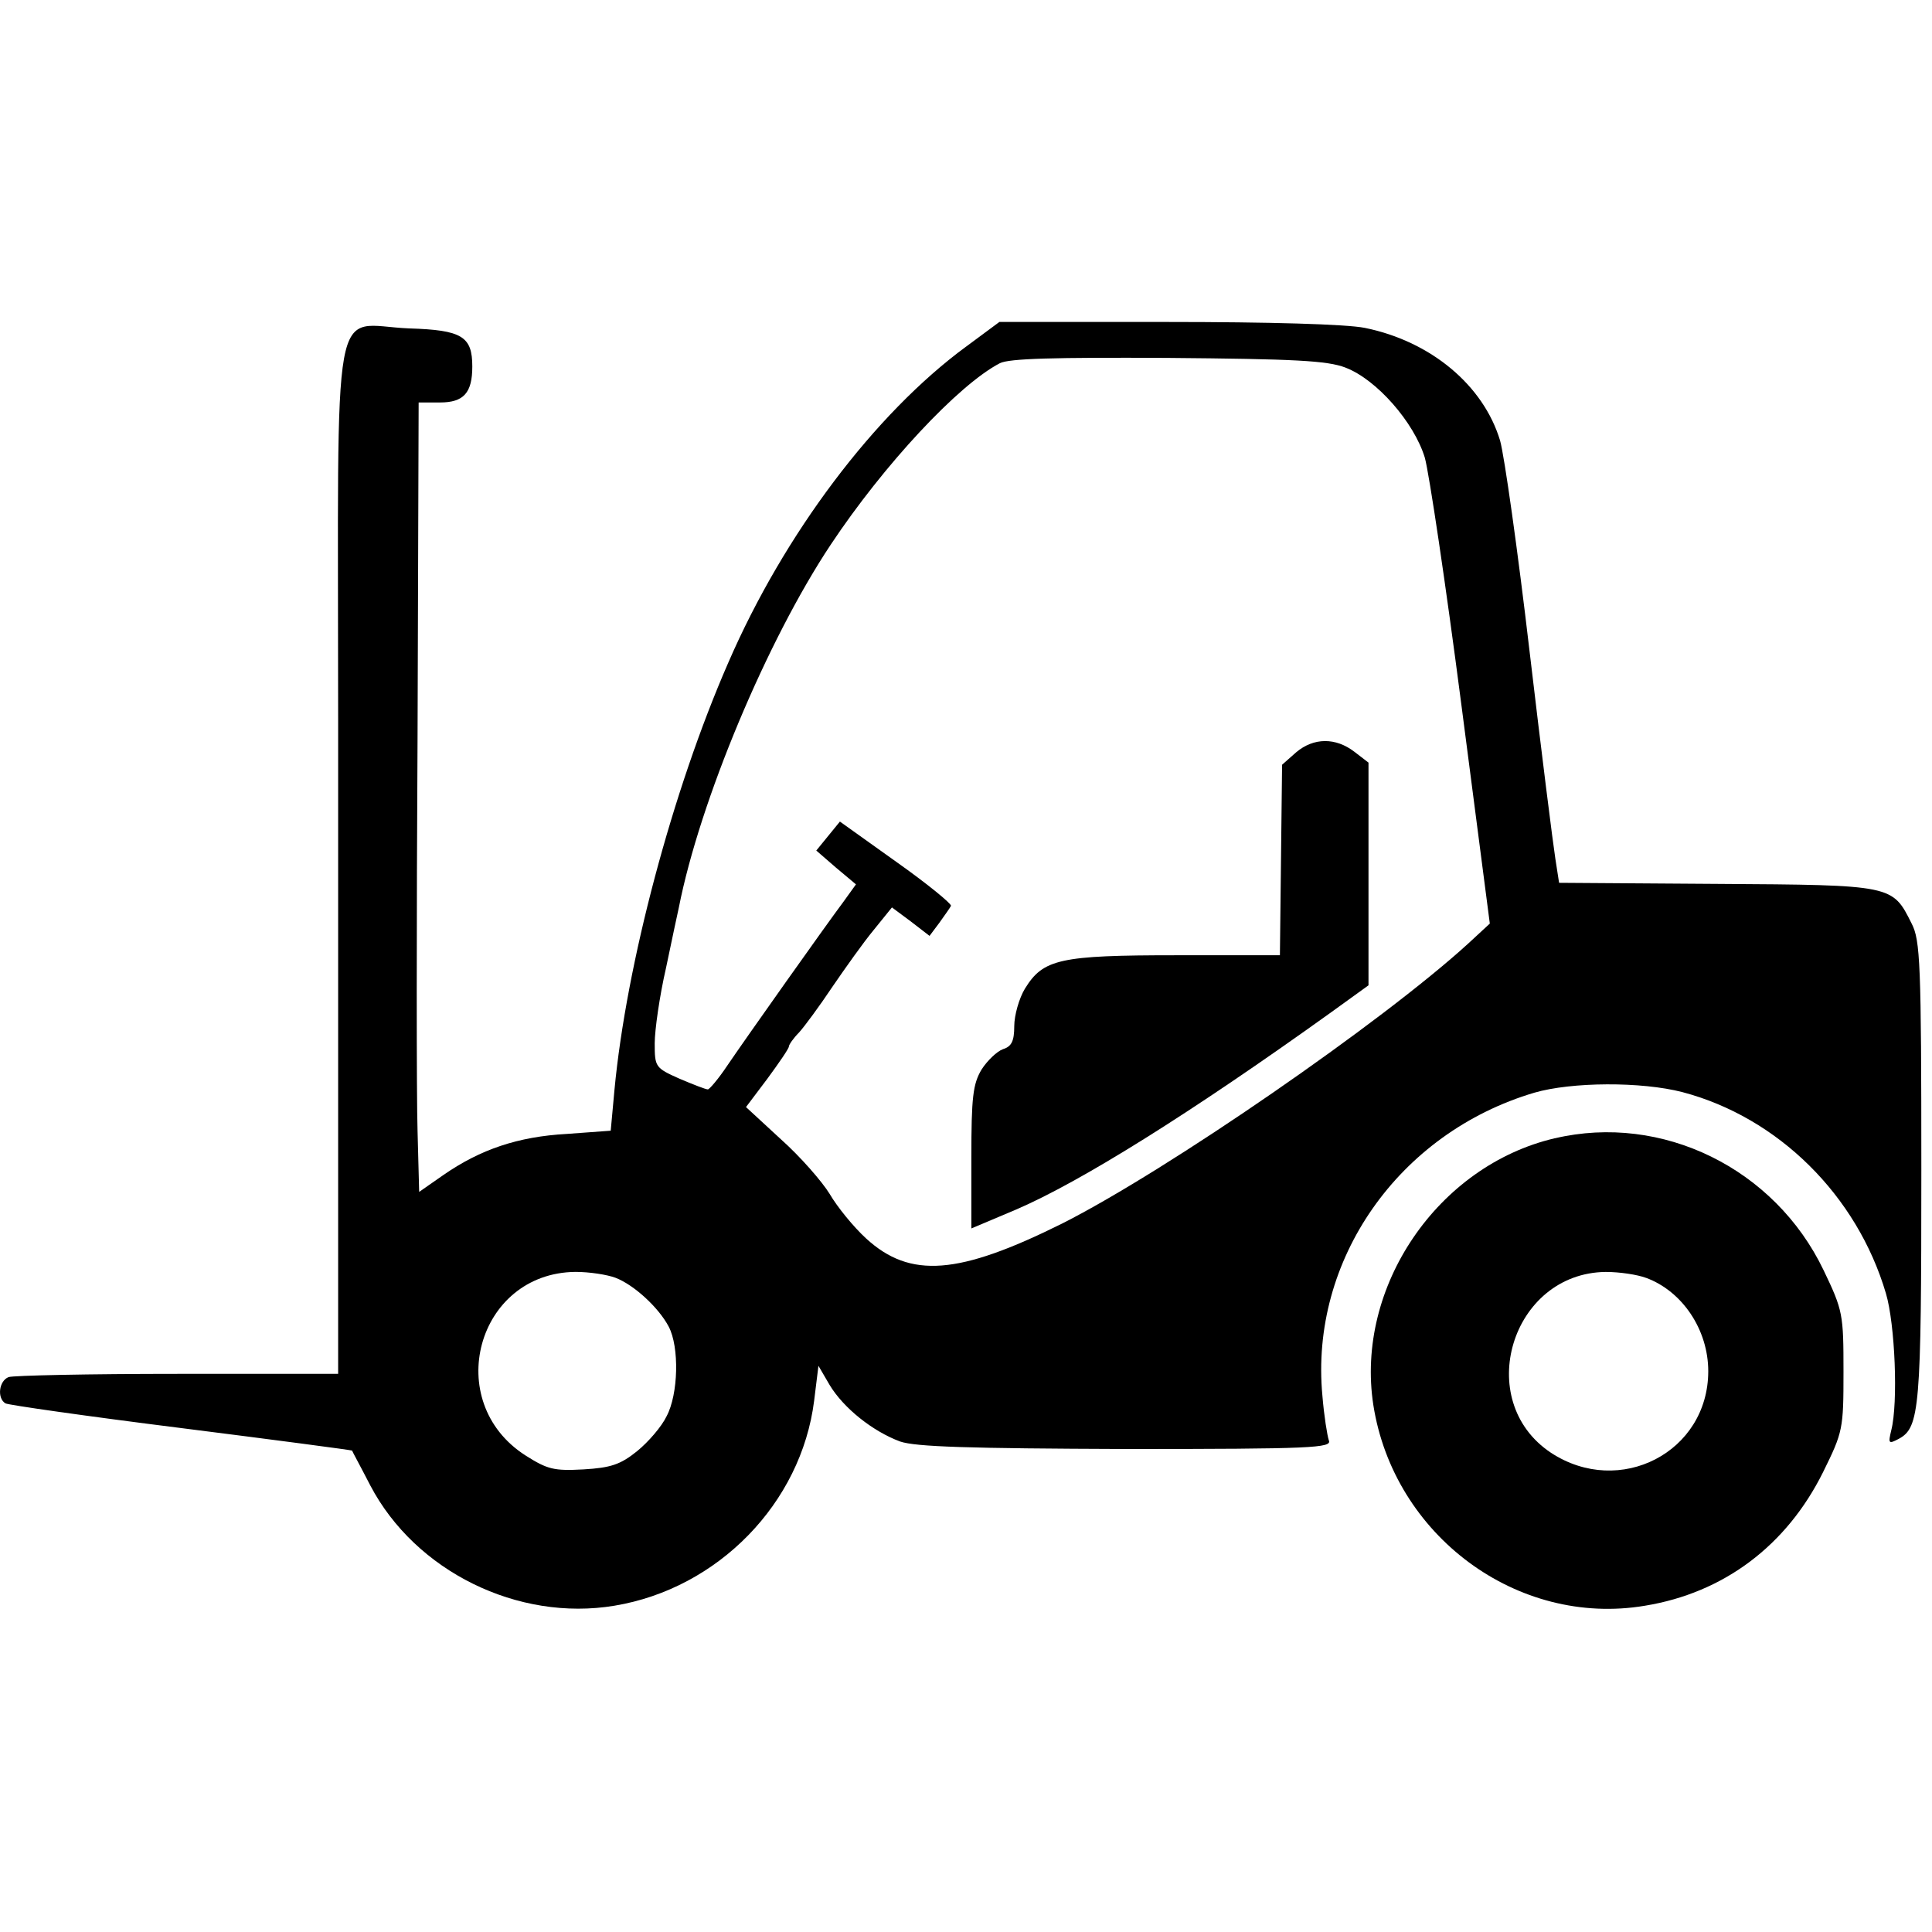 <svg viewBox="0 0 48 32"  height="30" width="30" class="iconLoader">
<path d="M24 0.613c-2.267 1.667-4.52 4.653-5.907 7.853-1.387 3.173-2.533 7.493-2.827 10.613l-0.093 1.013-1.093 0.080c-1.213 0.067-2.147 0.387-3.053 1.013l-0.613 0.427-0.040-1.507c-0.027-0.827-0.027-5.24 0-9.813l0.027-8.293h0.533c0.587 0 0.8-0.24 0.8-0.893 0-0.747-0.253-0.907-1.573-0.947-1.96-0.080-1.76-1.16-1.76 9.747 0 5.067 0 10.8 0 12.72v3.507h-3.987c-2.2 0-4.080 0.040-4.2 0.080-0.24 0.093-0.293 0.52-0.080 0.653 0.067 0.040 2.027 0.32 4.36 0.613 2.32 0.293 4.24 0.547 4.253 0.56 0 0.013 0.213 0.4 0.453 0.867 1.12 2.133 3.667 3.387 6.067 2.987 2.573-0.427 4.64-2.547 4.96-5.093l0.107-0.867 0.28 0.48c0.347 0.573 1.067 1.147 1.747 1.4 0.387 0.133 1.693 0.173 5.627 0.187 4.613 0 5.107-0.027 5.027-0.213-0.040-0.12-0.12-0.613-0.16-1.107-0.32-3.373 1.893-6.533 5.267-7.533 0.92-0.267 2.653-0.28 3.68-0.013 2.373 0.627 4.333 2.56 5.053 5 0.227 0.76 0.307 2.72 0.133 3.4-0.080 0.333-0.067 0.347 0.187 0.213 0.52-0.28 0.56-0.76 0.56-6.667 0-5.147-0.027-5.72-0.24-6.133-0.48-0.96-0.453-0.96-4.827-0.987l-3.933-0.027-0.093-0.6c-0.053-0.333-0.347-2.653-0.64-5.147-0.293-2.507-0.627-4.867-0.733-5.24-0.413-1.373-1.72-2.467-3.36-2.8-0.467-0.093-2.373-0.147-4.92-0.147h-4.16l-0.827 0.613zM33.427 1.133c0.773 0.293 1.707 1.36 1.973 2.24 0.107 0.387 0.52 3.147 0.907 6.133l0.707 5.44-0.533 0.493c-2.147 1.96-7.48 5.64-10.093 6.96-2.573 1.28-3.773 1.373-4.867 0.373-0.32-0.293-0.72-0.787-0.907-1.107-0.187-0.307-0.733-0.933-1.213-1.36l-0.867-0.8 0.533-0.707c0.293-0.4 0.533-0.747 0.533-0.8 0-0.040 0.107-0.2 0.253-0.347 0.133-0.147 0.507-0.653 0.827-1.133 0.32-0.467 0.773-1.107 1.027-1.413l0.453-0.56 0.467 0.347 0.467 0.36 0.24-0.32c0.133-0.187 0.267-0.373 0.293-0.427 0.013-0.053-0.587-0.547-1.36-1.093l-1.4-1-0.587 0.72 0.493 0.427 0.493 0.413-0.307 0.427c-0.44 0.587-2.413 3.373-2.893 4.080-0.213 0.32-0.44 0.587-0.48 0.587-0.053 0-0.36-0.12-0.707-0.267-0.6-0.267-0.613-0.293-0.613-0.88 0-0.32 0.12-1.173 0.28-1.867 0.147-0.707 0.293-1.387 0.32-1.507 0.52-2.64 2.187-6.627 3.773-9.013 1.32-1.987 3.173-3.973 4.2-4.507 0.227-0.12 1.36-0.147 4.16-0.133 3.173 0.027 3.973 0.067 4.427 0.24zM15.294 23.747c0.453 0.173 1.067 0.733 1.32 1.213 0.267 0.507 0.24 1.68-0.053 2.227-0.12 0.253-0.453 0.64-0.733 0.867-0.413 0.333-0.653 0.413-1.333 0.453-0.733 0.040-0.893 0-1.44-0.347-2.080-1.333-1.213-4.533 1.24-4.56 0.347 0 0.787 0.067 1 0.147z"></path>
<path d="M32.2 10.693l-0.347 0.307-0.027 2.36-0.027 2.373h-2.573c-2.893 0-3.307 0.093-3.76 0.827-0.147 0.24-0.267 0.667-0.267 0.933 0 0.373-0.067 0.507-0.28 0.573-0.147 0.053-0.387 0.28-0.533 0.507-0.213 0.36-0.253 0.68-0.253 2.187v1.76l1.107-0.467c1.613-0.693 4.36-2.413 7.8-4.88l0.96-0.693v-5.533l-0.347-0.267c-0.467-0.36-1.013-0.36-1.453 0.013z"></path>
<path d="M38.627 20.28c-2.907 0.68-4.96 3.693-4.507 6.627 0.507 3.24 3.573 5.52 6.747 4.987 1.96-0.32 3.52-1.493 4.427-3.32 0.493-1 0.507-1.067 0.507-2.493s-0.013-1.52-0.493-2.52c-1.213-2.533-4.013-3.907-6.68-3.28zM40.894 23.747c0.907 0.333 1.547 1.293 1.547 2.32 0 2.013-2.2 3.147-3.907 2.027-1.947-1.293-0.987-4.467 1.36-4.493 0.347 0 0.787 0.067 1 0.147z"></path>

</svg>
